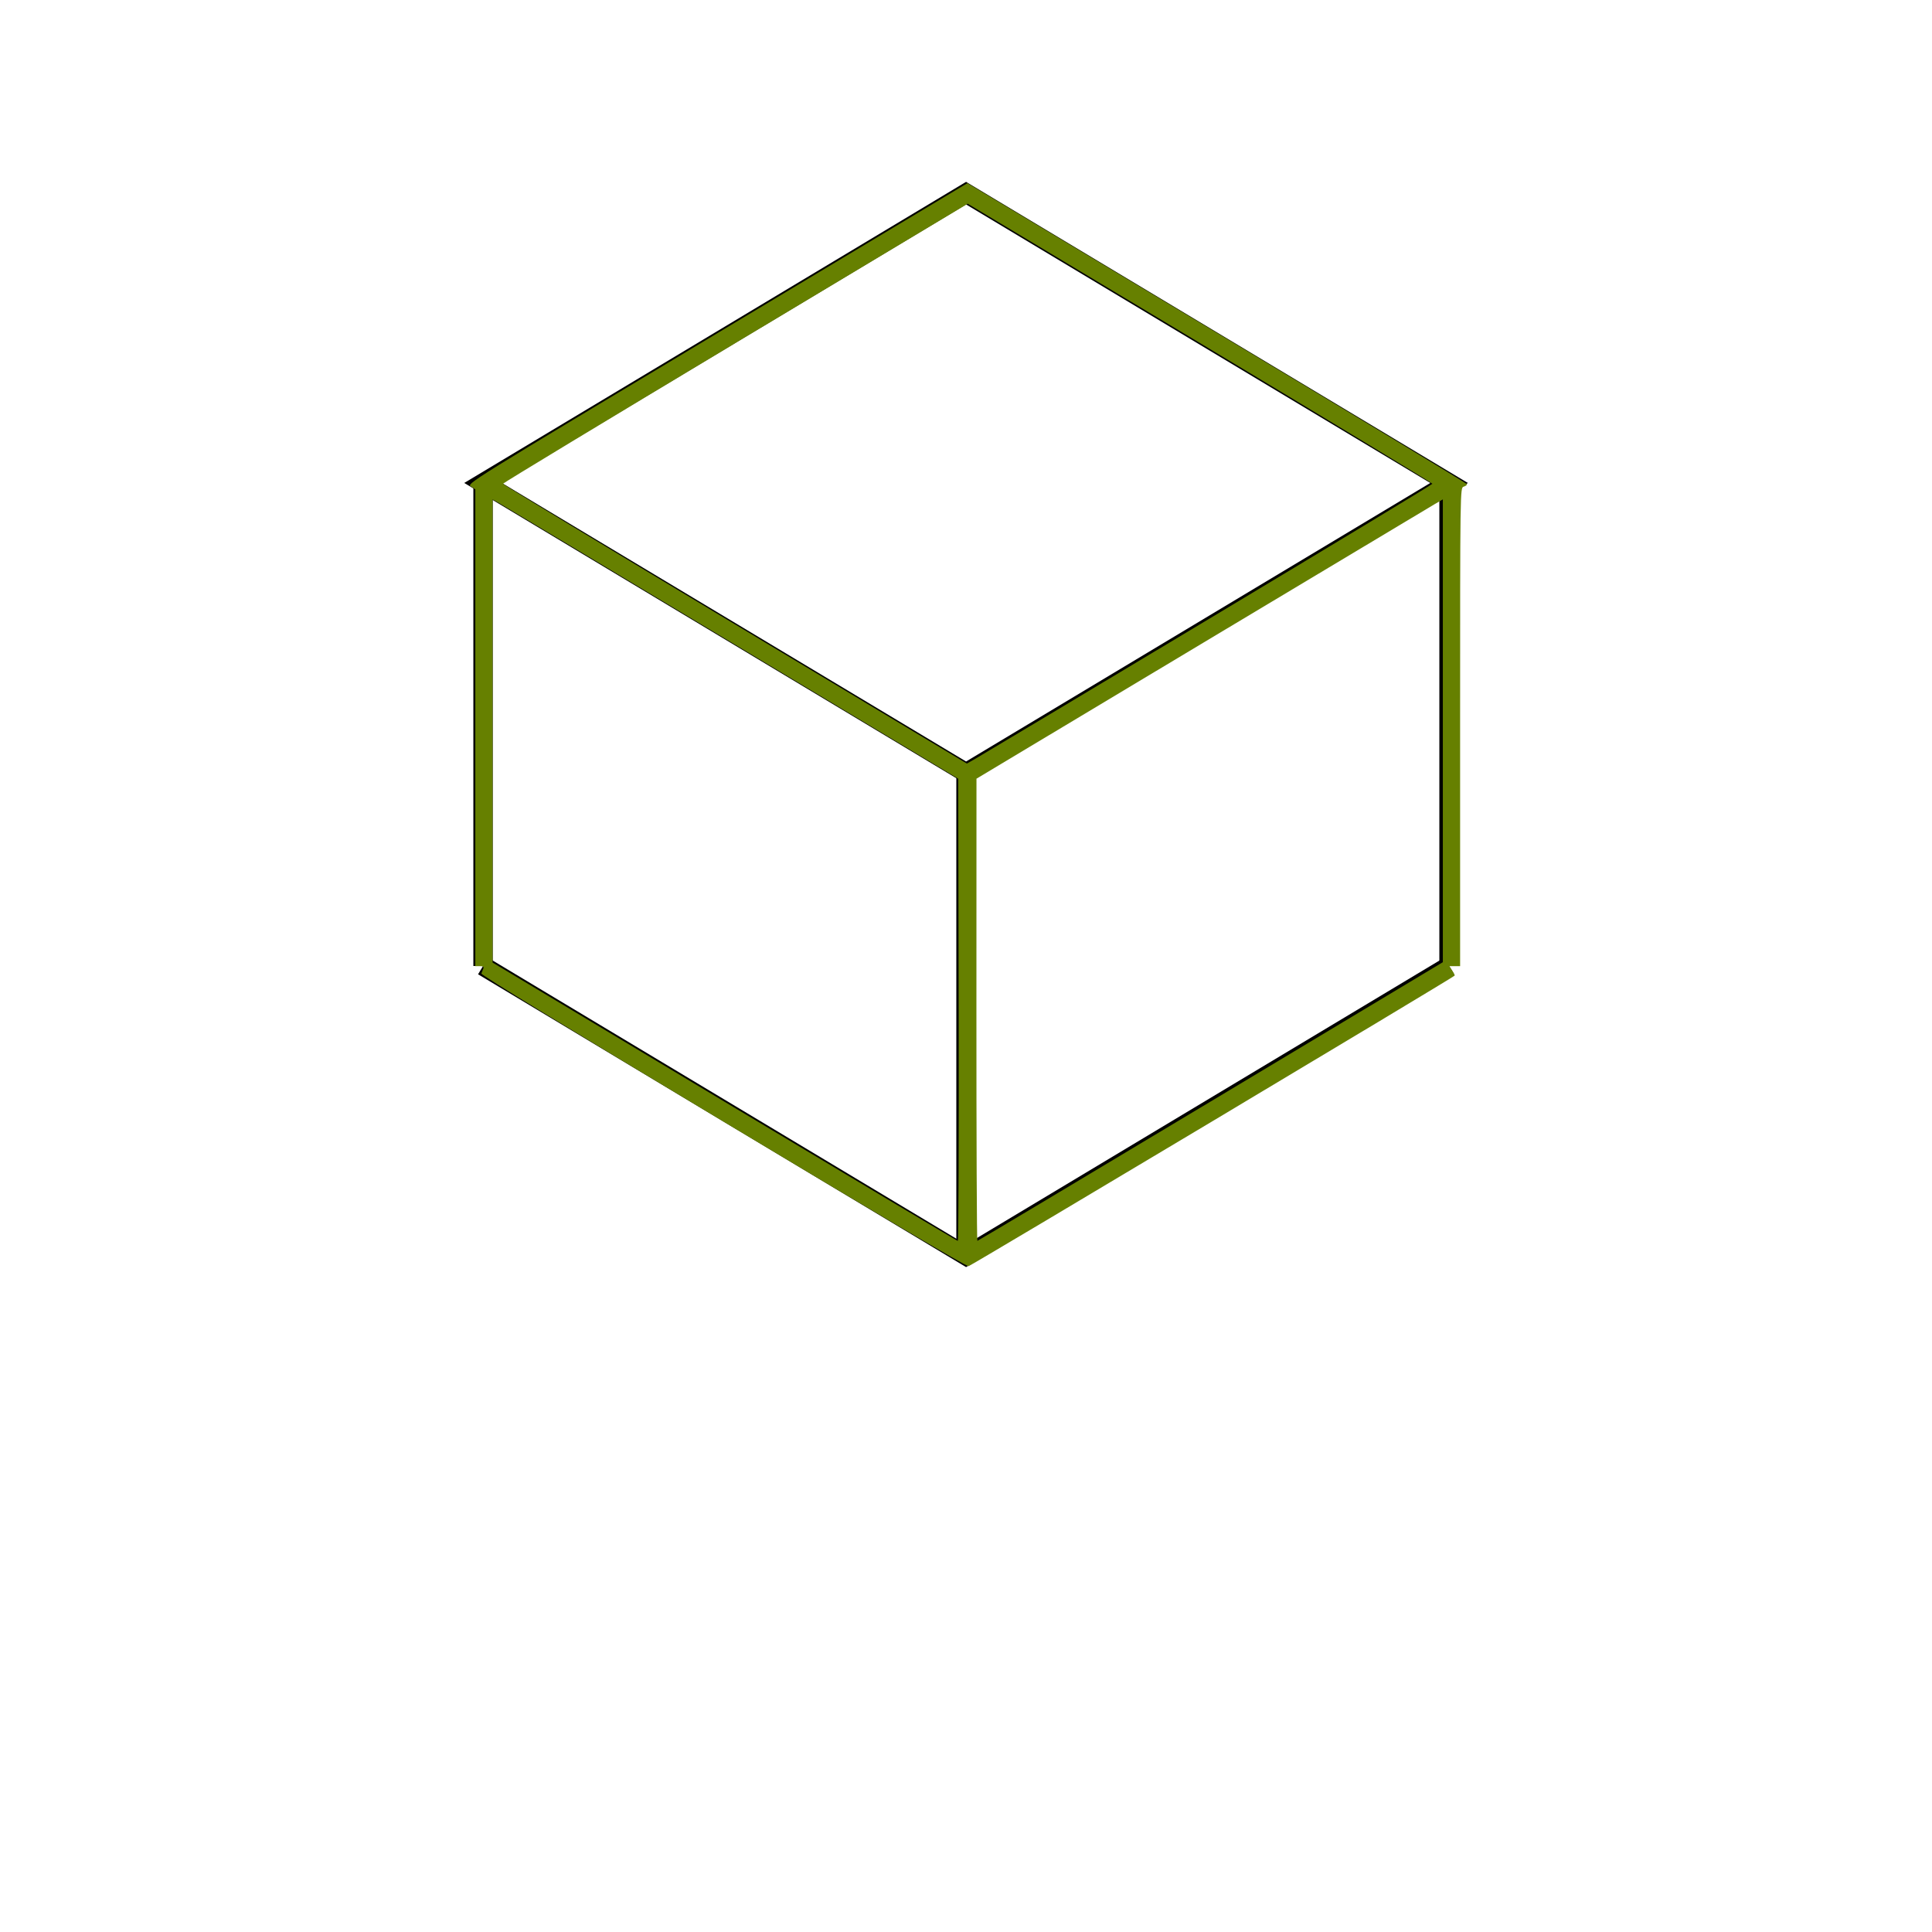 <?xml version="1.0" encoding="UTF-8" standalone="no"?>
<!-- Created with Inkscape (http://www.inkscape.org/) -->

<svg
   xmlns:dc="http://purl.org/dc/elements/1.1/"
   xmlns:cc="http://creativecommons.org/ns#"
   xmlns:rdf="http://www.w3.org/1999/02/22-rdf-syntax-ns#"
   xmlns:svg="http://www.w3.org/2000/svg"
   xmlns="http://www.w3.org/2000/svg"
   xmlns:sodipodi="http://sodipodi.sourceforge.net/DTD/sodipodi-0.dtd"
   xmlns:inkscape="http://www.inkscape.org/namespaces/inkscape"
   width="100"
   height="100"
   viewBox="0 0 26.458 26.458"
   version="1.1"
   id="svg8"
   sodipodi:docname="cube.svg"
   inkscape:export-filename="C:\Users\Федор\Desktop\avatar.png"
   inkscape:export-xdpi="96"
   inkscape:export-ydpi="96"
   inkscape:version="0.92.4 (5da689c313, 2019-01-14)">
  <defs
     id="defs2" />
  <sodipodi:namedview
     id="base"
     pagecolor="#ffffff"
     bordercolor="#666666"
     borderopacity="1.0"
     inkscape:pageopacity="0.0"
     inkscape:pageshadow="2"
     inkscape:zoom="11.2"
     inkscape:cx="52.330708"
     inkscape:cy="57.177978"
     inkscape:document-units="mm"
     inkscape:current-layer="layer1"
     showgrid="false"
     units="px"
     width="100px"
     inkscape:window-width="1920"
     inkscape:window-height="986"
     inkscape:window-x="-11"
     inkscape:window-y="-11"
     inkscape:window-maximized="1" />
  <g
     inkscape:label="Layer 1"
     inkscape:groupmode="layer"
     id="layer1"
     transform="translate(0,-270.542)">
    <path
       style="fill:none;stroke:#000000;stroke-width:0.265px;stroke-linecap:butt;stroke-linejoin:miter;stroke-opacity:1"
       d="m 6.615,277.156 6.615,-3.969 6.615,3.969 -6.615,3.969 z"
       id="path3713"
       inkscape:connector-curvature="0"
       sodipodi:nodetypes="ccccc" />
    <path
       style="fill:none;stroke:#000000;stroke-width:0.265px;stroke-linecap:butt;stroke-linejoin:miter;stroke-opacity:1"
       d="m 6.615,283.771 6.615,3.969 6.615,-3.969"
       id="path3730"
       inkscape:connector-curvature="0"
       sodipodi:nodetypes="ccc" />
    <path
       style="fill:none;stroke:#000000;stroke-width:0.265px;stroke-linecap:butt;stroke-linejoin:miter;stroke-opacity:1"
       d="m 6.615,277.156 4.63e-5,6.615"
       id="path3734"
       inkscape:connector-curvature="0" />
    <path
       style="fill:none;stroke:#000000;stroke-width:0.265px;stroke-linecap:butt;stroke-linejoin:miter;stroke-opacity:1"
       d="m 13.229,281.125 4.7e-5,6.615"
       id="path3736"
       inkscape:connector-curvature="0" />
    <path
       style="fill:none;stroke:#000000;stroke-width:0.265px;stroke-linecap:butt;stroke-linejoin:miter;stroke-opacity:1"
       d="m 19.844,277.156 4.7e-5,6.615"
       id="path3738"
       inkscape:connector-curvature="0" />
    <path
       style="fill:#668000;stroke-width:0.089"
       d="m 37.352,57.942 c -8.078,-4.852 -12.507,-7.562 -12.478,-7.634 0.025,-0.061 0.07,-0.172 0.1,-0.246 0.04,-0.099 -0.007,-0.134 -0.179,-0.134 H 24.563 V 37.61 25.29 L 24.337,25.142 C 24.111,24.995 24.129,24.984 37.053,17.23 L 49.995,9.465 62.904,17.21 c 7.1,4.26 12.909,7.777 12.909,7.815 0,0.039 -0.08,0.096 -0.179,0.127 -0.177,0.056 -0.179,0.135 -0.179,12.417 v 12.36 h -0.278 -0.278 l 0.151,0.231 c 0.083,0.127 0.138,0.244 0.122,0.259 -0.154,0.149 -24.985,14.991 -25.119,15.014 -0.114,0.02 -4.703,-2.687 -12.702,-7.491 z M 49.541,52.184 49.518,40.242 37.822,33.217 c -6.433,-3.864 -11.847,-7.111 -12.031,-7.216 l -0.335,-0.19 v 11.966 11.966 l 11.987,7.192 c 6.593,3.956 12.017,7.192 12.054,7.192 0.037,1.1e-5 0.057,-5.374 0.045,-11.942 z m 13.02,4.741 12.002,-7.201 V 37.766 25.807 l -0.434,0.253 c -0.239,0.139 -5.662,3.387 -12.051,7.217 l -11.616,6.964 -0.003,11.942 c -0.002,6.568 0.02,11.942 0.049,11.942 0.029,0 5.453,-3.24 12.054,-7.201 z M 62.405,32.027 c 6.389,-3.83 11.617,-6.992 11.619,-7.027 0.002,-0.034 -5.401,-3.305 -12.006,-7.268 L 50.009,10.528 38,17.733 c -6.605,3.963 -12.009,7.233 -12.009,7.268 0,0.034 5.394,3.302 11.987,7.261 l 11.987,7.198 0.412,-0.234 c 0.227,-0.129 5.639,-3.368 12.028,-7.198 z"
       id="path20"
       inkscape:connector-curvature="0"
       transform="matrix(0.265,0,0,0.265,0,270.542)" />
  </g>
</svg>

